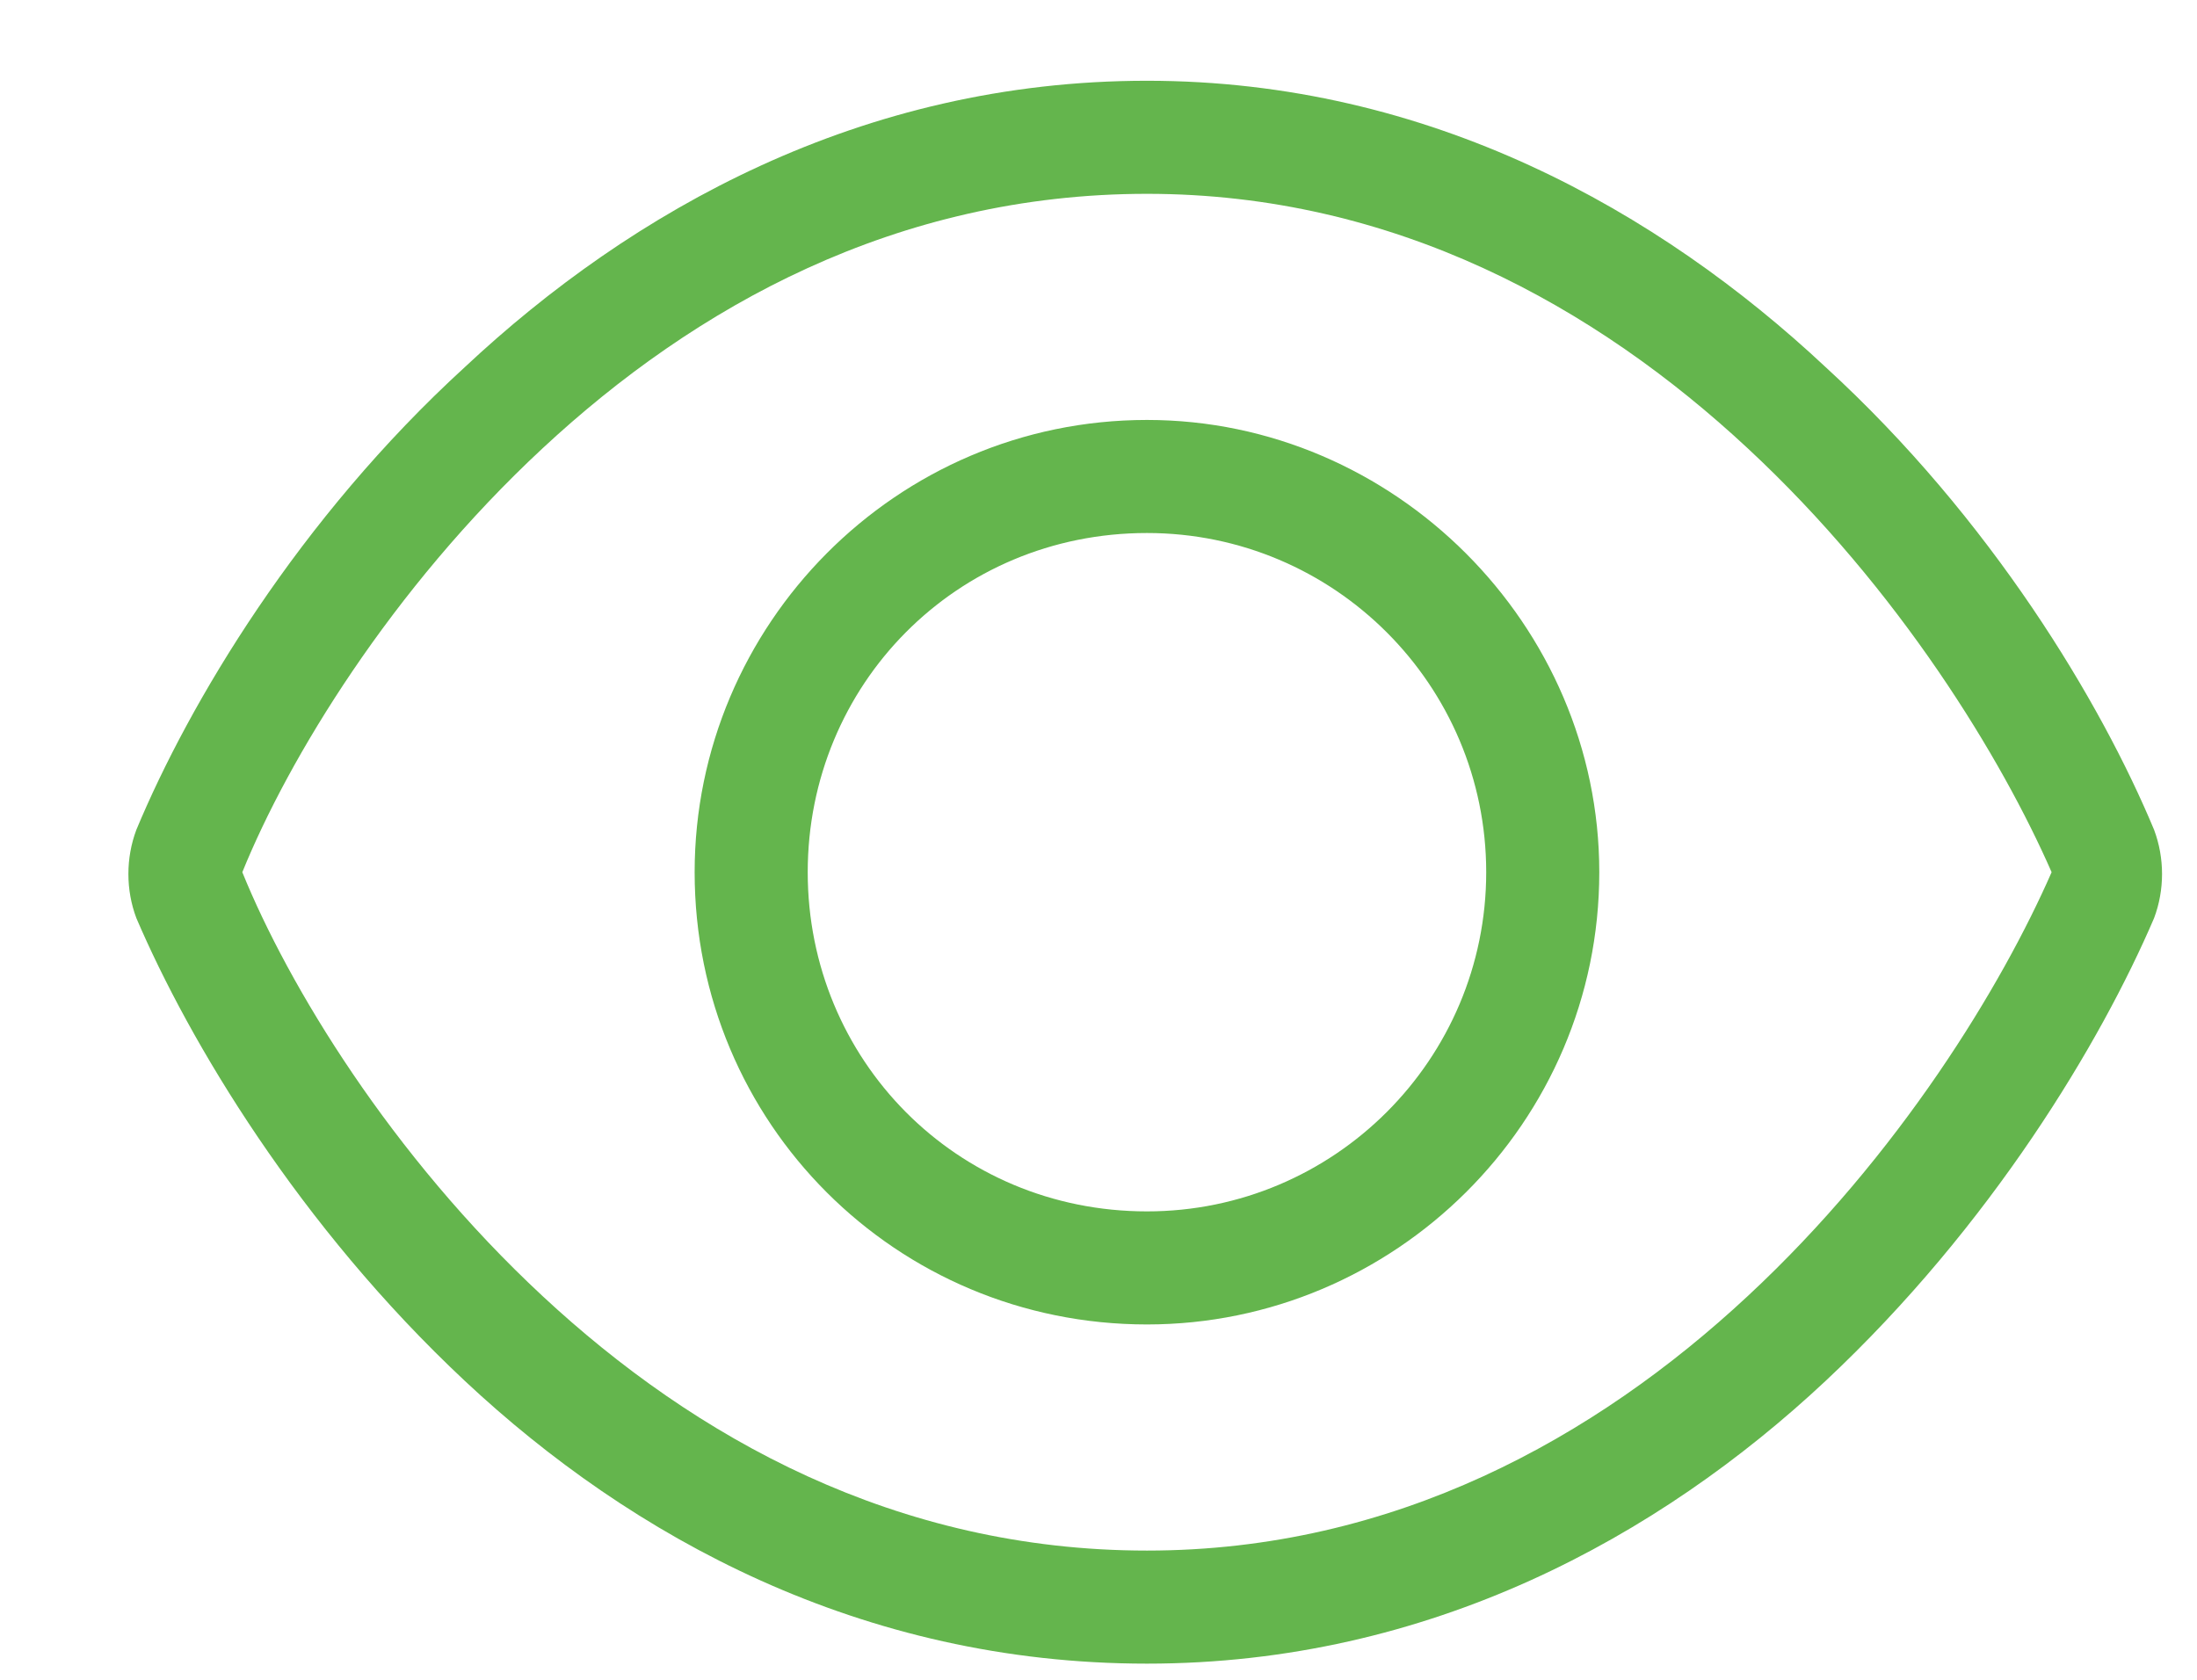 <svg width="17" height="13" viewBox="0 0 17 13" fill="none" xmlns="http://www.w3.org/2000/svg">
<path d="M12.375 6.75C12.375 8.691 10.789 10.25 8.875 10.25C6.934 10.25 5.375 8.691 5.375 6.75C5.375 4.836 6.934 3.25 8.875 3.25C10.789 3.25 12.375 4.836 12.375 6.75ZM8.875 4.125C7.398 4.125 6.25 5.301 6.25 6.75C6.25 8.199 7.398 9.375 8.875 9.375C10.324 9.375 11.5 8.199 11.5 6.75C11.5 5.301 10.324 4.125 8.875 4.125ZM14.125 2.84C15.41 4.016 16.258 5.438 16.668 6.422C16.75 6.641 16.75 6.887 16.668 7.105C16.258 8.062 15.41 9.484 14.125 10.688C12.84 11.891 11.062 12.875 8.875 12.875C6.66 12.875 4.883 11.891 3.598 10.688C2.312 9.484 1.465 8.062 1.055 7.105C0.973 6.887 0.973 6.641 1.055 6.422C1.465 5.438 2.312 4.016 3.598 2.84C4.883 1.637 6.66 0.625 8.875 0.625C11.062 0.625 12.84 1.637 14.125 2.84ZM1.875 6.75C2.23 7.625 3.023 8.938 4.199 10.031C5.375 11.125 6.934 12 8.875 12C10.789 12 12.348 11.125 13.523 10.031C14.699 8.938 15.492 7.625 15.875 6.75C15.492 5.875 14.699 4.562 13.523 3.469C12.348 2.375 10.789 1.5 8.875 1.5C6.934 1.5 5.375 2.375 4.199 3.469C3.023 4.562 2.23 5.875 1.875 6.75Z" fill="#64b54d"/>
</svg>

